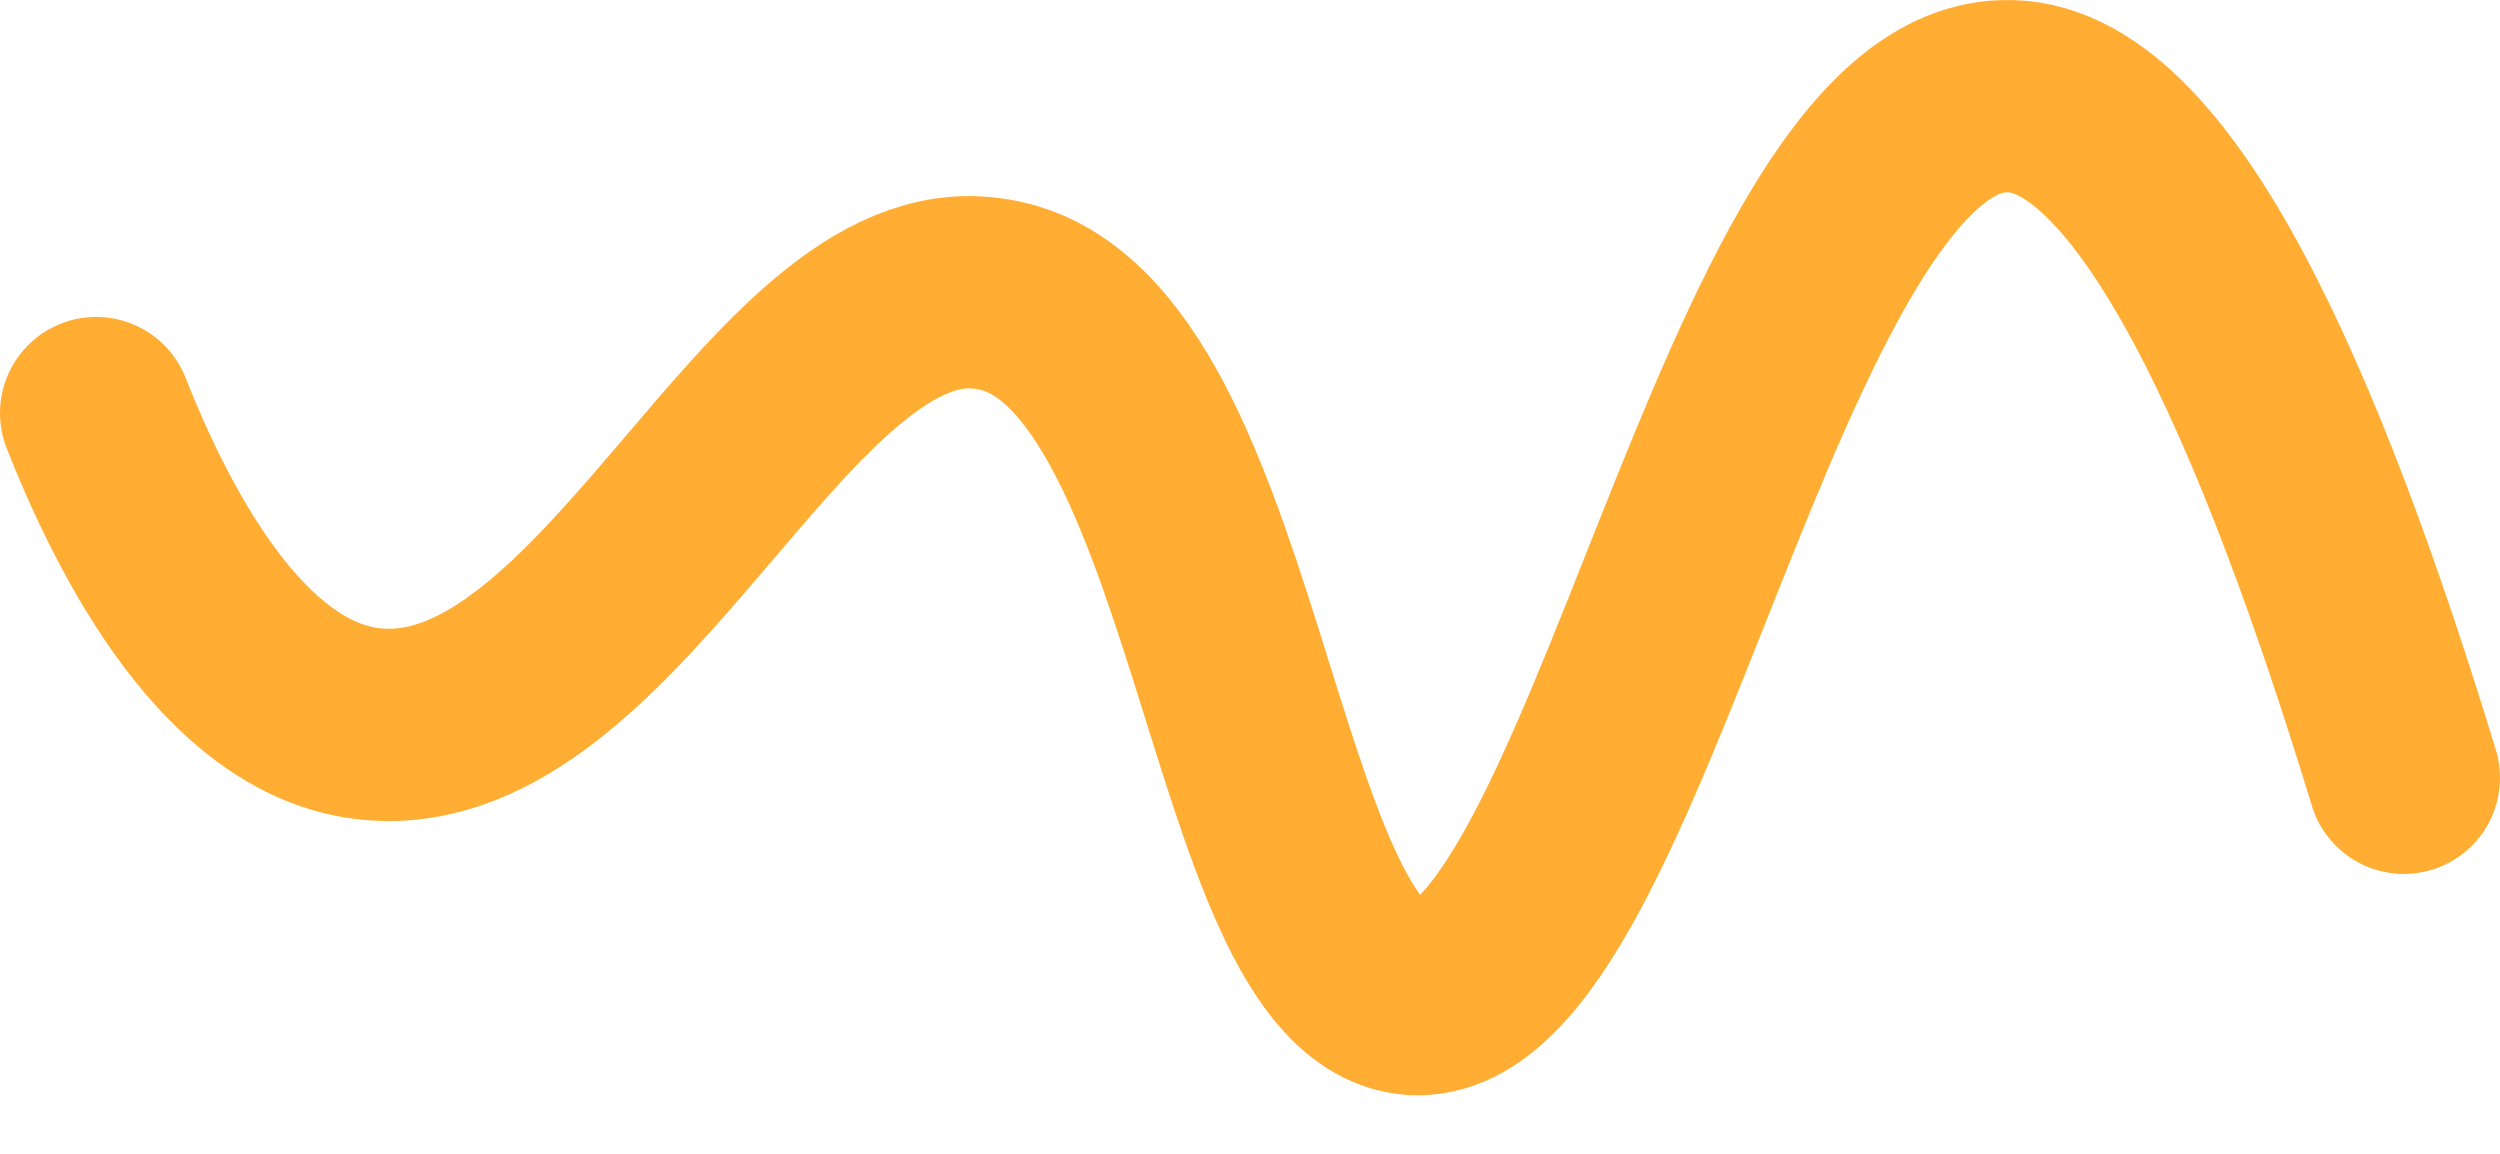 <svg width="26" height="12" viewBox="0 0 26 12" fill="none" xmlns="http://www.w3.org/2000/svg">
<path d="M1 4.296C1.614 5.851 2.568 7.405 3.864 7.53C6.386 7.779 8.091 2.742 10.273 3.053C12.796 3.364 12.864 10.266 14.704 10.39C16.818 10.514 18.182 1.063 20.841 1.001C22.409 0.939 23.841 4.296 25 8.089" stroke="#FFAE33" stroke-width="2" stroke-miterlimit="10" stroke-linecap="round" stroke-linejoin="round"/>
</svg>
